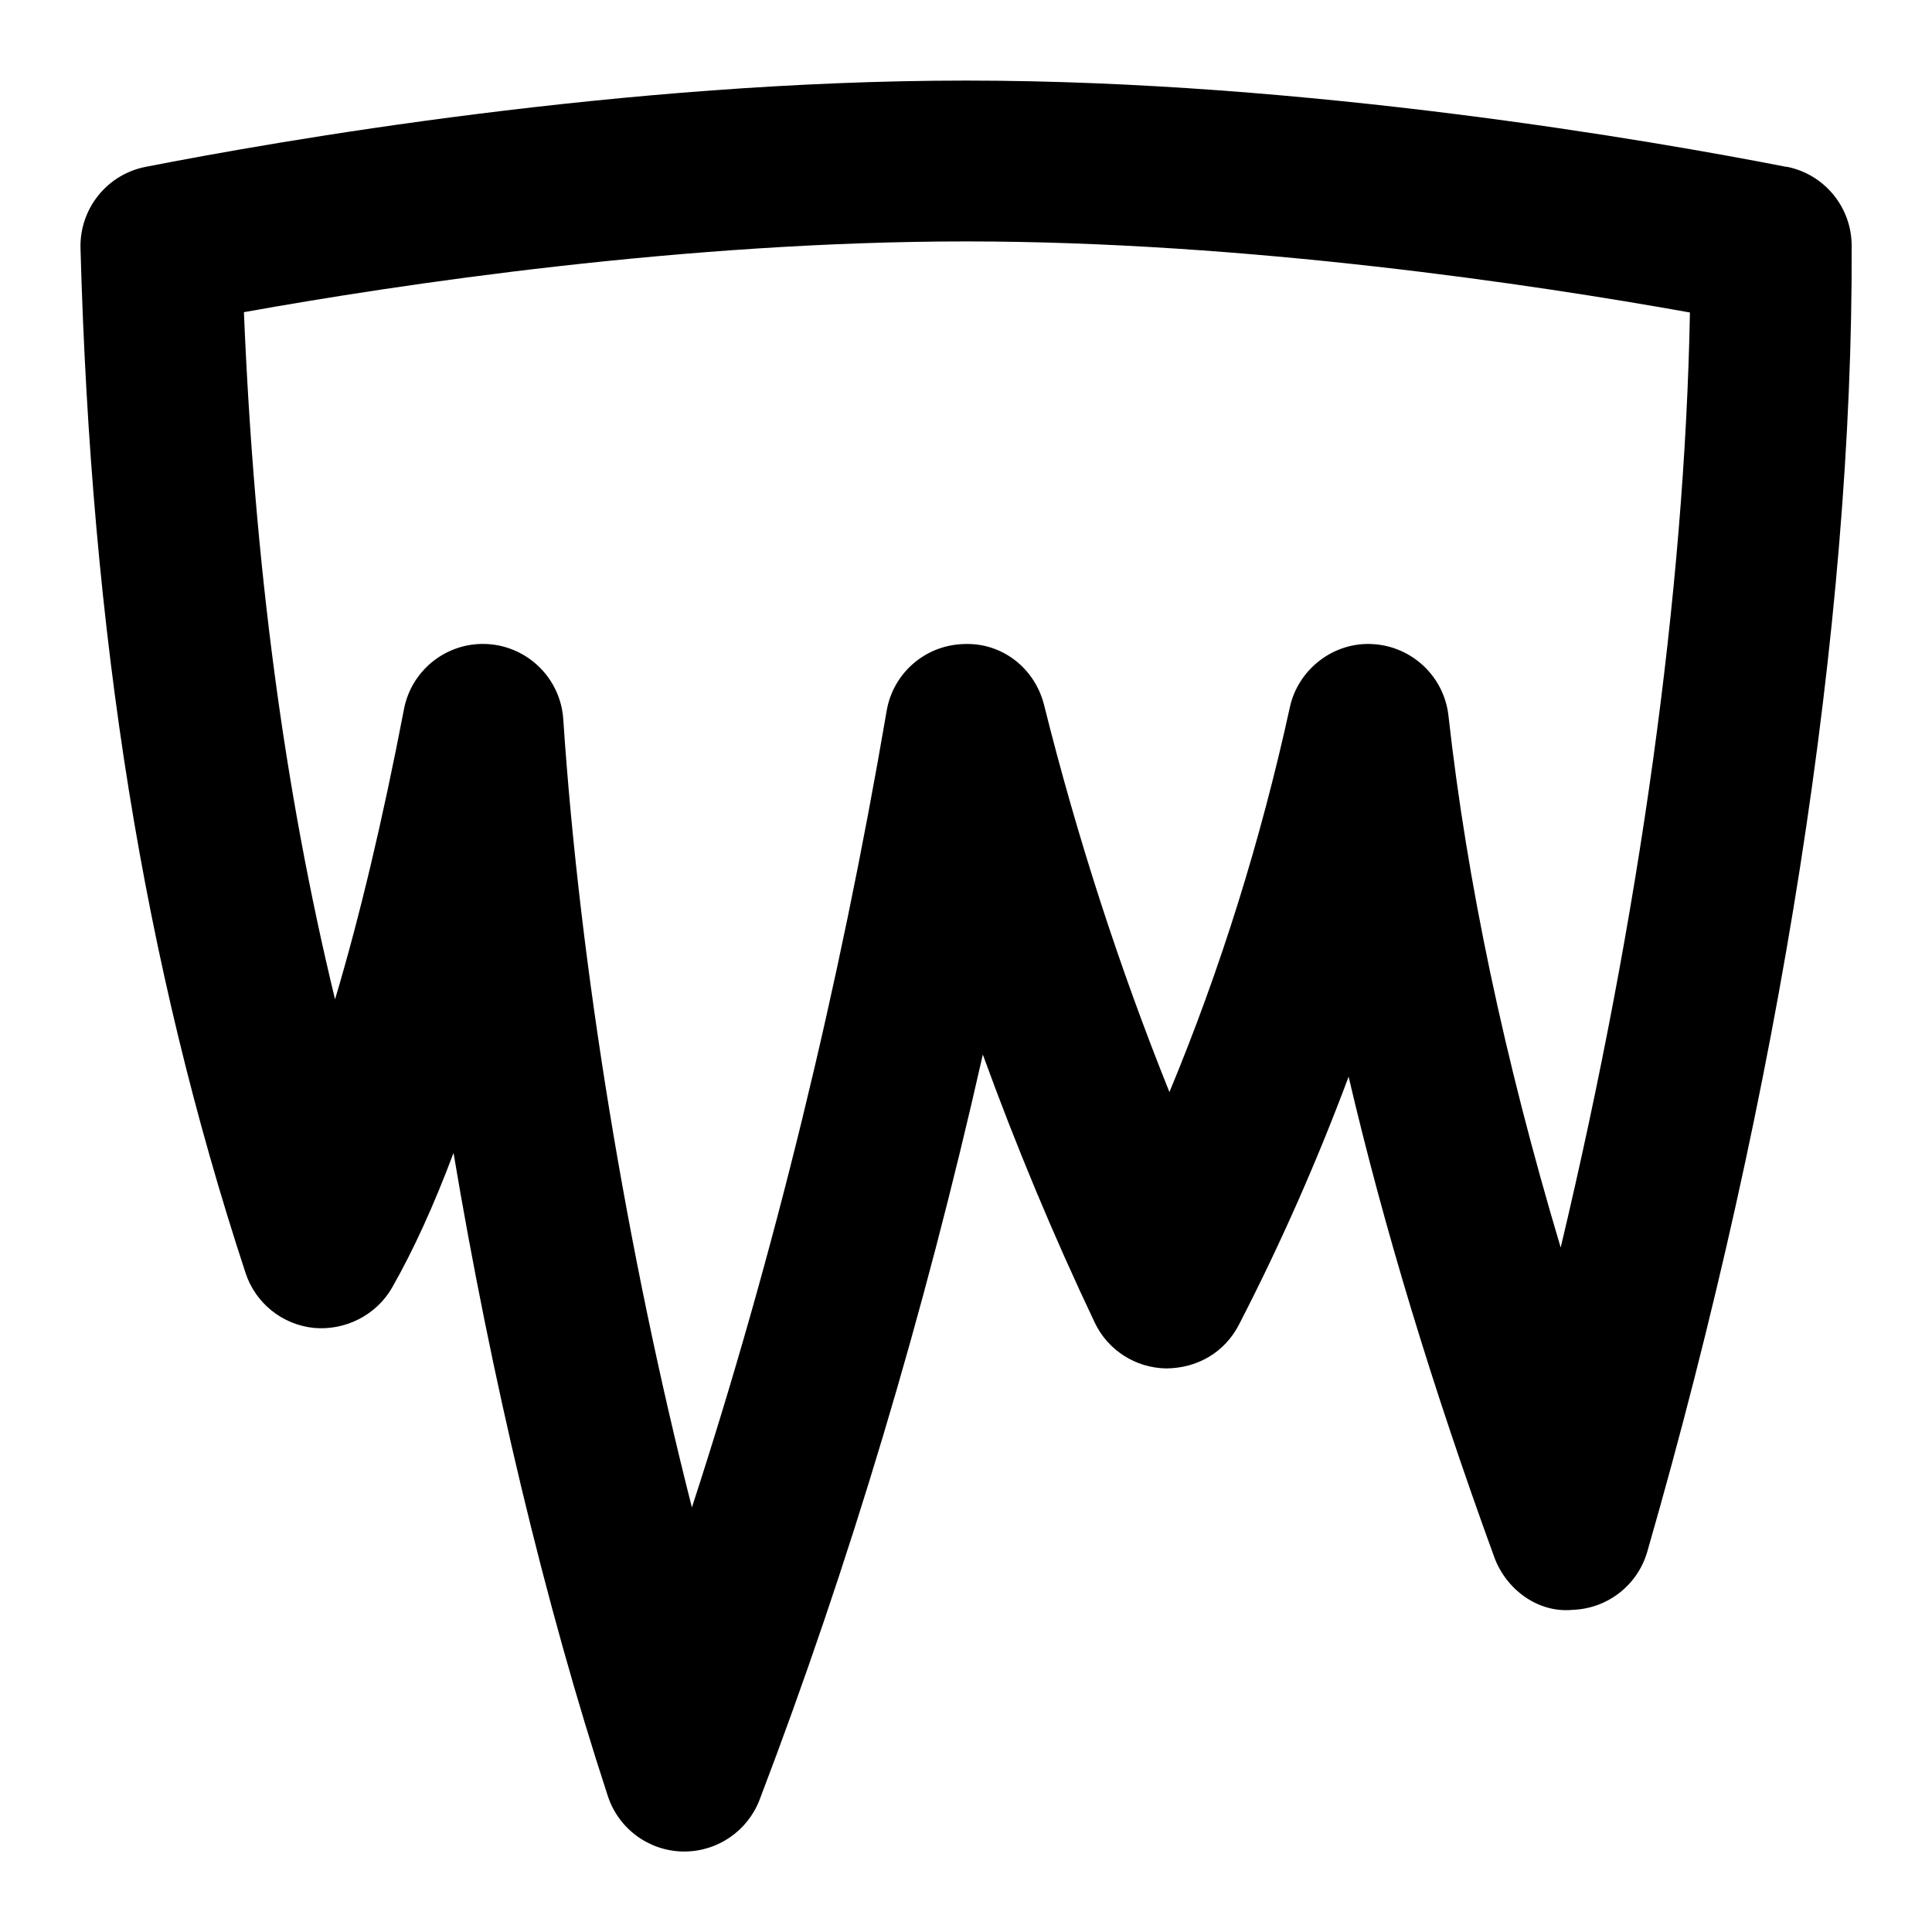 <svg id="Layer_1" viewBox="0 0 24 24" xmlns="http://www.w3.org/2000/svg" data-name="Layer 1"><path d="m22.192 2.073c-1.648-.322-5.941-1.072-10.192-1.072s-8.544.749-10.192 1.072c-.479.094-.82.52-.808 1.009.133 4.83.784 8.876 2.05 12.73.123.376.456.644.85.684.386.035.772-.156.969-.498.265-.464.52-1.023.765-1.676.467 2.789 1.134 5.6 1.917 7.99.132.402.503.678.926.688h.024c.414 0 .786-.255.935-.643 1.114-2.919 2.043-6.019 2.773-9.257.412 1.133.875 2.245 1.389 3.327.162.344.506.565.887.572.394-.002.73-.204.905-.542.511-.991.966-2.02 1.363-3.082.44 1.882 1.041 3.859 1.809 5.967.148.406.547.698.974.656.433-.015.807-.306.927-.722 1.655-5.745 2.558-11.507 2.539-16.227-.002-.477-.34-.886-.808-.978zm-2.805 13.423c-.703-2.355-1.163-4.537-1.394-6.607-.055-.486-.453-.861-.942-.888-.481-.028-.924.308-1.028.785-.363 1.659-.864 3.26-1.496 4.78-.627-1.56-1.148-3.17-1.557-4.808-.115-.458-.524-.783-1.009-.757-.473.018-.868.364-.947.831-.589 3.449-1.4 6.764-2.419 9.894-.807-3.177-1.393-6.714-1.598-9.793-.034-.502-.435-.9-.936-.932-.021 0-.042-.002-.062-.002-.476 0-.891.338-.981.812-.264 1.375-.552 2.585-.856 3.603-.635-2.622-1.002-5.405-1.132-8.536 1.943-.349 5.48-.879 8.97-.879s7.054.535 8.993.883c-.065 3.475-.623 7.488-1.605 11.613z"/></svg>